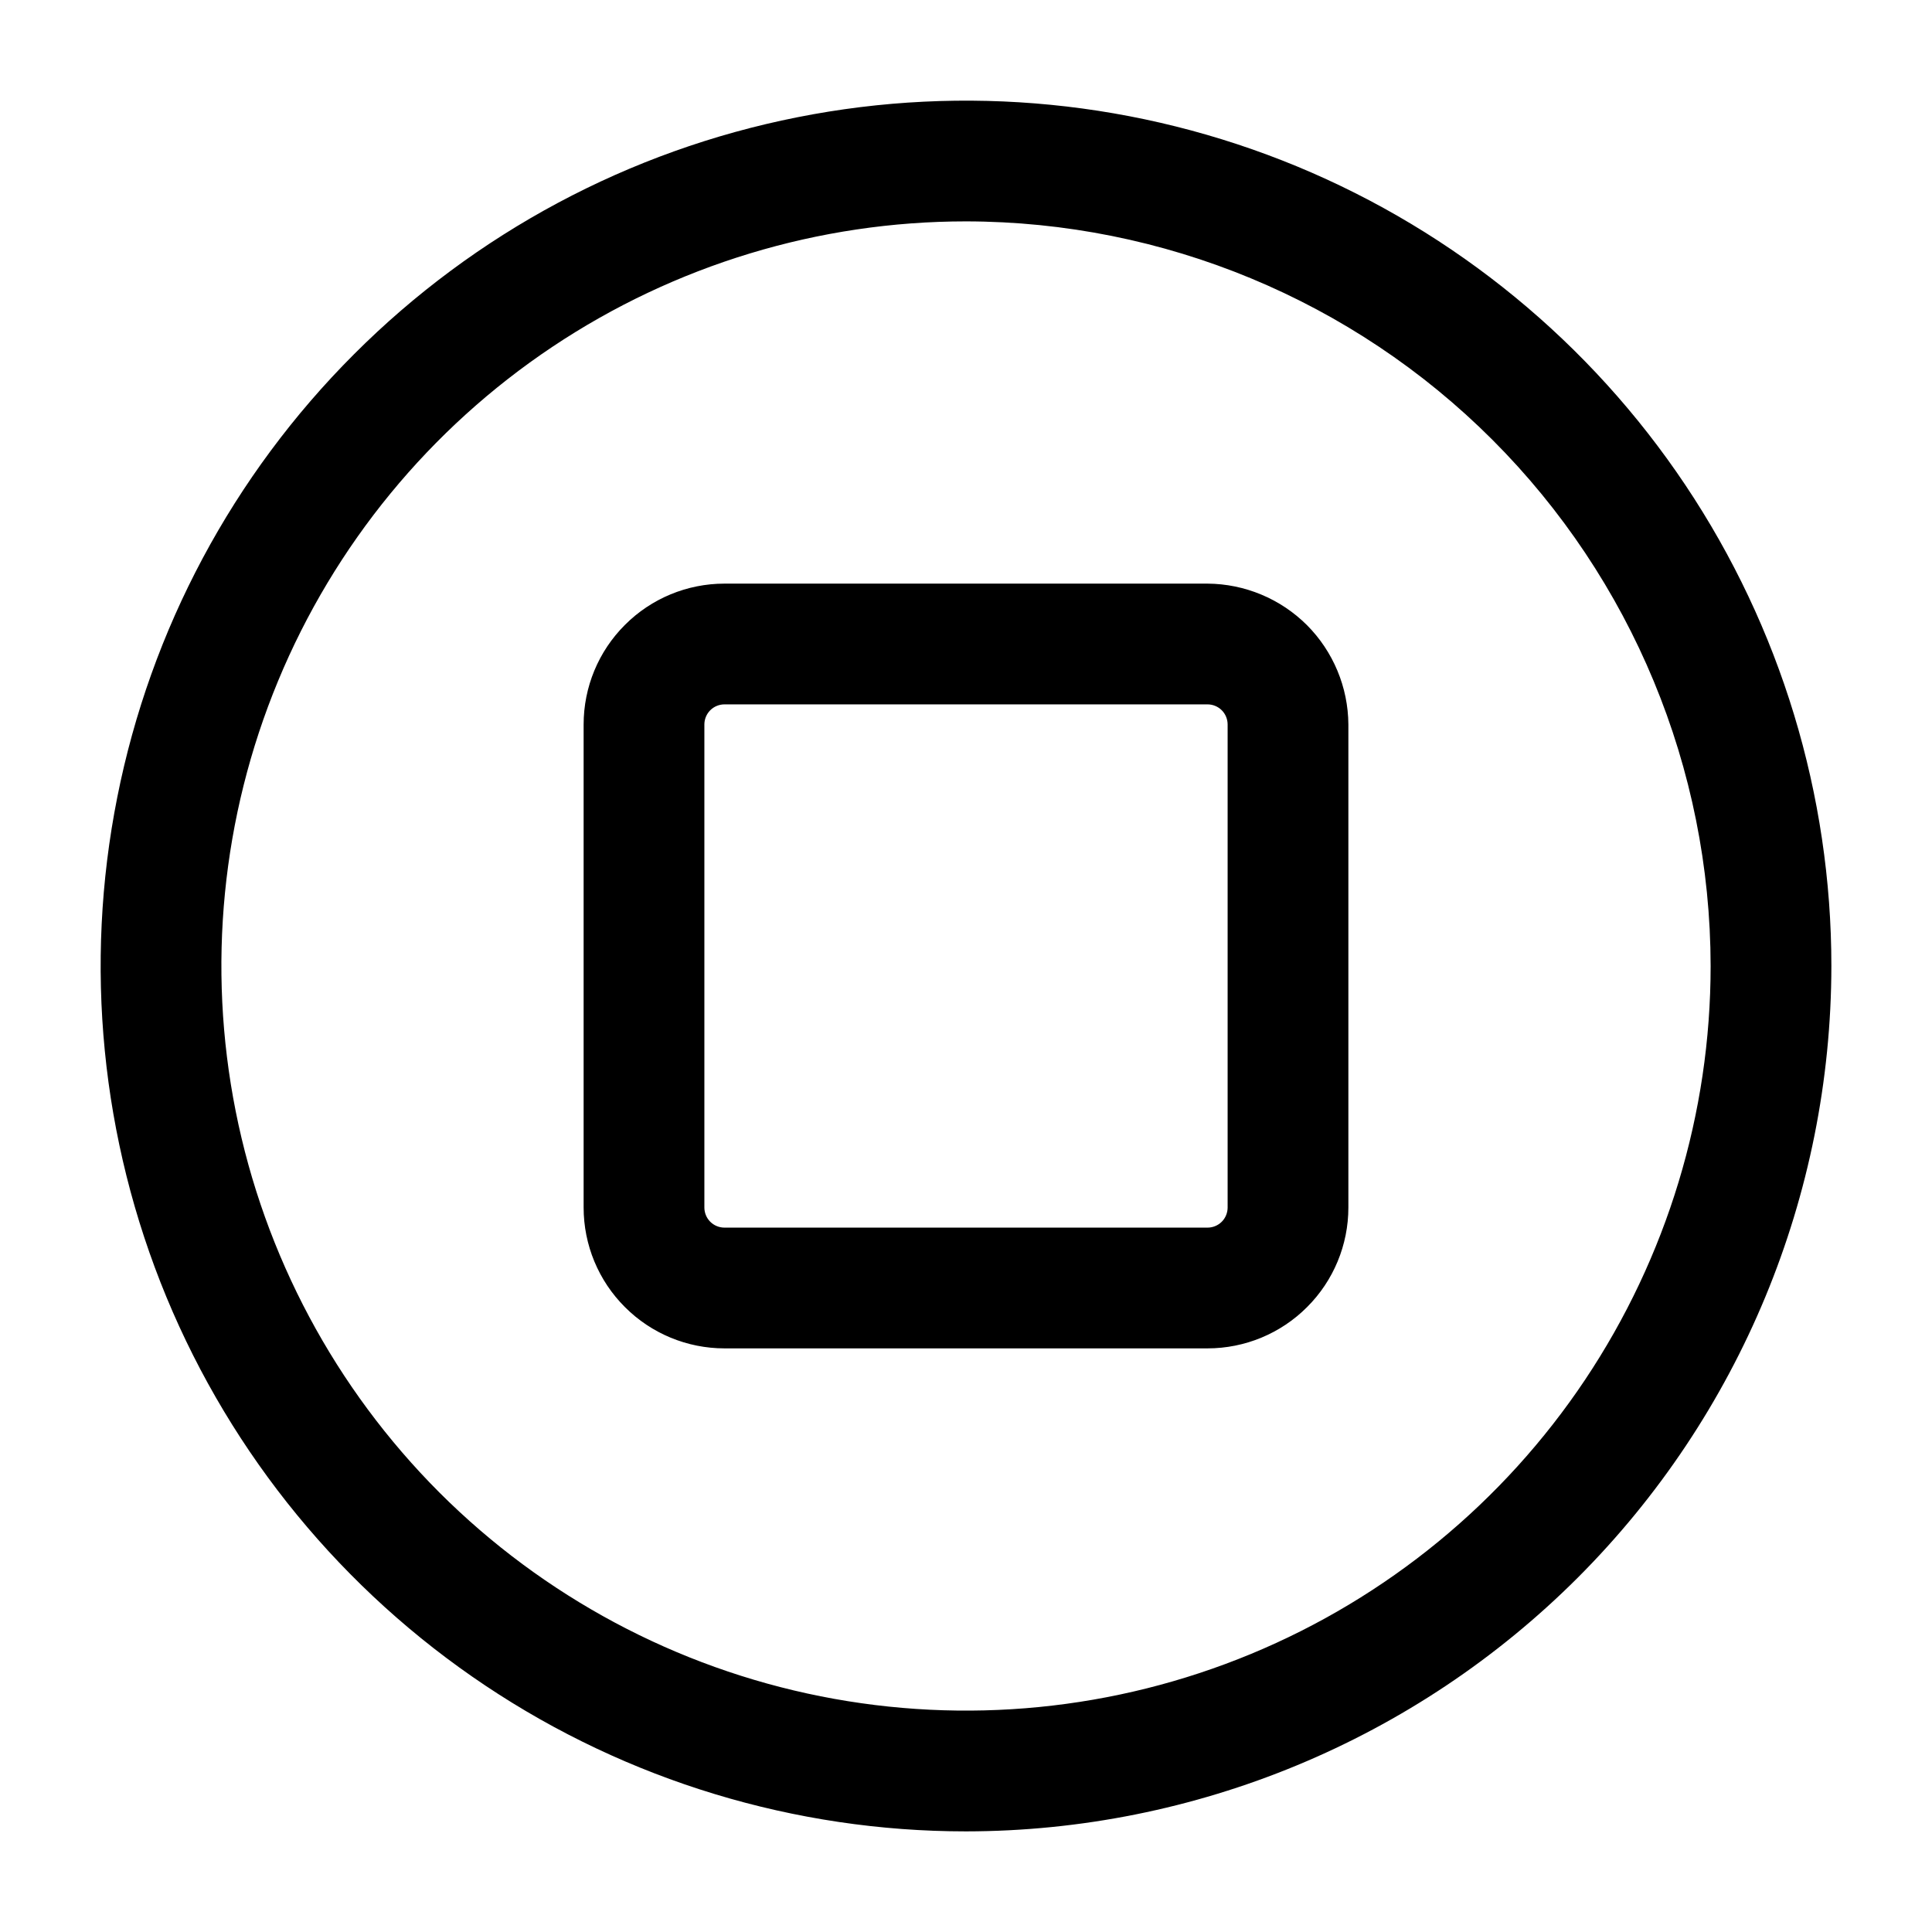 <svg width="24" height="24" viewBox="0 0 24 24" fill="none" xmlns="http://www.w3.org/2000/svg">
<path d="M12 22.75C9.874 22.75 7.795 22.119 6.028 20.938C4.26 19.757 2.882 18.078 2.068 16.114C1.255 14.149 1.042 11.988 1.457 9.903C1.871 7.817 2.895 5.902 4.399 4.399C5.902 2.895 7.817 1.871 9.903 1.457C11.988 1.042 14.149 1.255 16.114 2.068C18.078 2.882 19.757 4.26 20.938 6.028C22.119 7.795 22.75 9.874 22.75 12C22.747 14.85 21.614 17.583 19.599 19.599C17.583 21.614 14.85 22.747 12 22.75ZM12 2.75C10.171 2.75 8.382 3.293 6.861 4.309C5.34 5.325 4.154 6.77 3.454 8.46C2.754 10.15 2.571 12.01 2.928 13.805C3.285 15.599 4.166 17.247 5.459 18.541C6.753 19.834 8.401 20.715 10.195 21.072C11.99 21.429 13.85 21.246 15.54 20.546C17.23 19.846 18.675 18.66 19.691 17.139C20.707 15.618 21.25 13.829 21.25 12C21.247 9.548 20.272 7.196 18.538 5.462C16.804 3.728 14.452 2.753 12 2.75ZM15 16.75H9C8.536 16.75 8.091 16.566 7.763 16.237C7.434 15.909 7.25 15.464 7.25 15V9C7.25 8.536 7.434 8.091 7.763 7.763C8.091 7.434 8.536 7.25 9 7.25H15C15.463 7.253 15.907 7.438 16.235 7.765C16.562 8.093 16.747 8.537 16.75 9V15C16.75 15.464 16.566 15.909 16.237 16.237C15.909 16.566 15.464 16.75 15 16.75ZM9 8.75C8.934 8.75 8.87 8.776 8.823 8.823C8.776 8.87 8.75 8.934 8.75 9V15C8.75 15.066 8.776 15.13 8.823 15.177C8.87 15.224 8.934 15.25 9 15.25H15C15.066 15.25 15.13 15.224 15.177 15.177C15.224 15.13 15.25 15.066 15.25 15V9C15.25 8.934 15.224 8.87 15.177 8.823C15.13 8.776 15.066 8.75 15 8.75H9Z" fill="black"/>
</svg>
